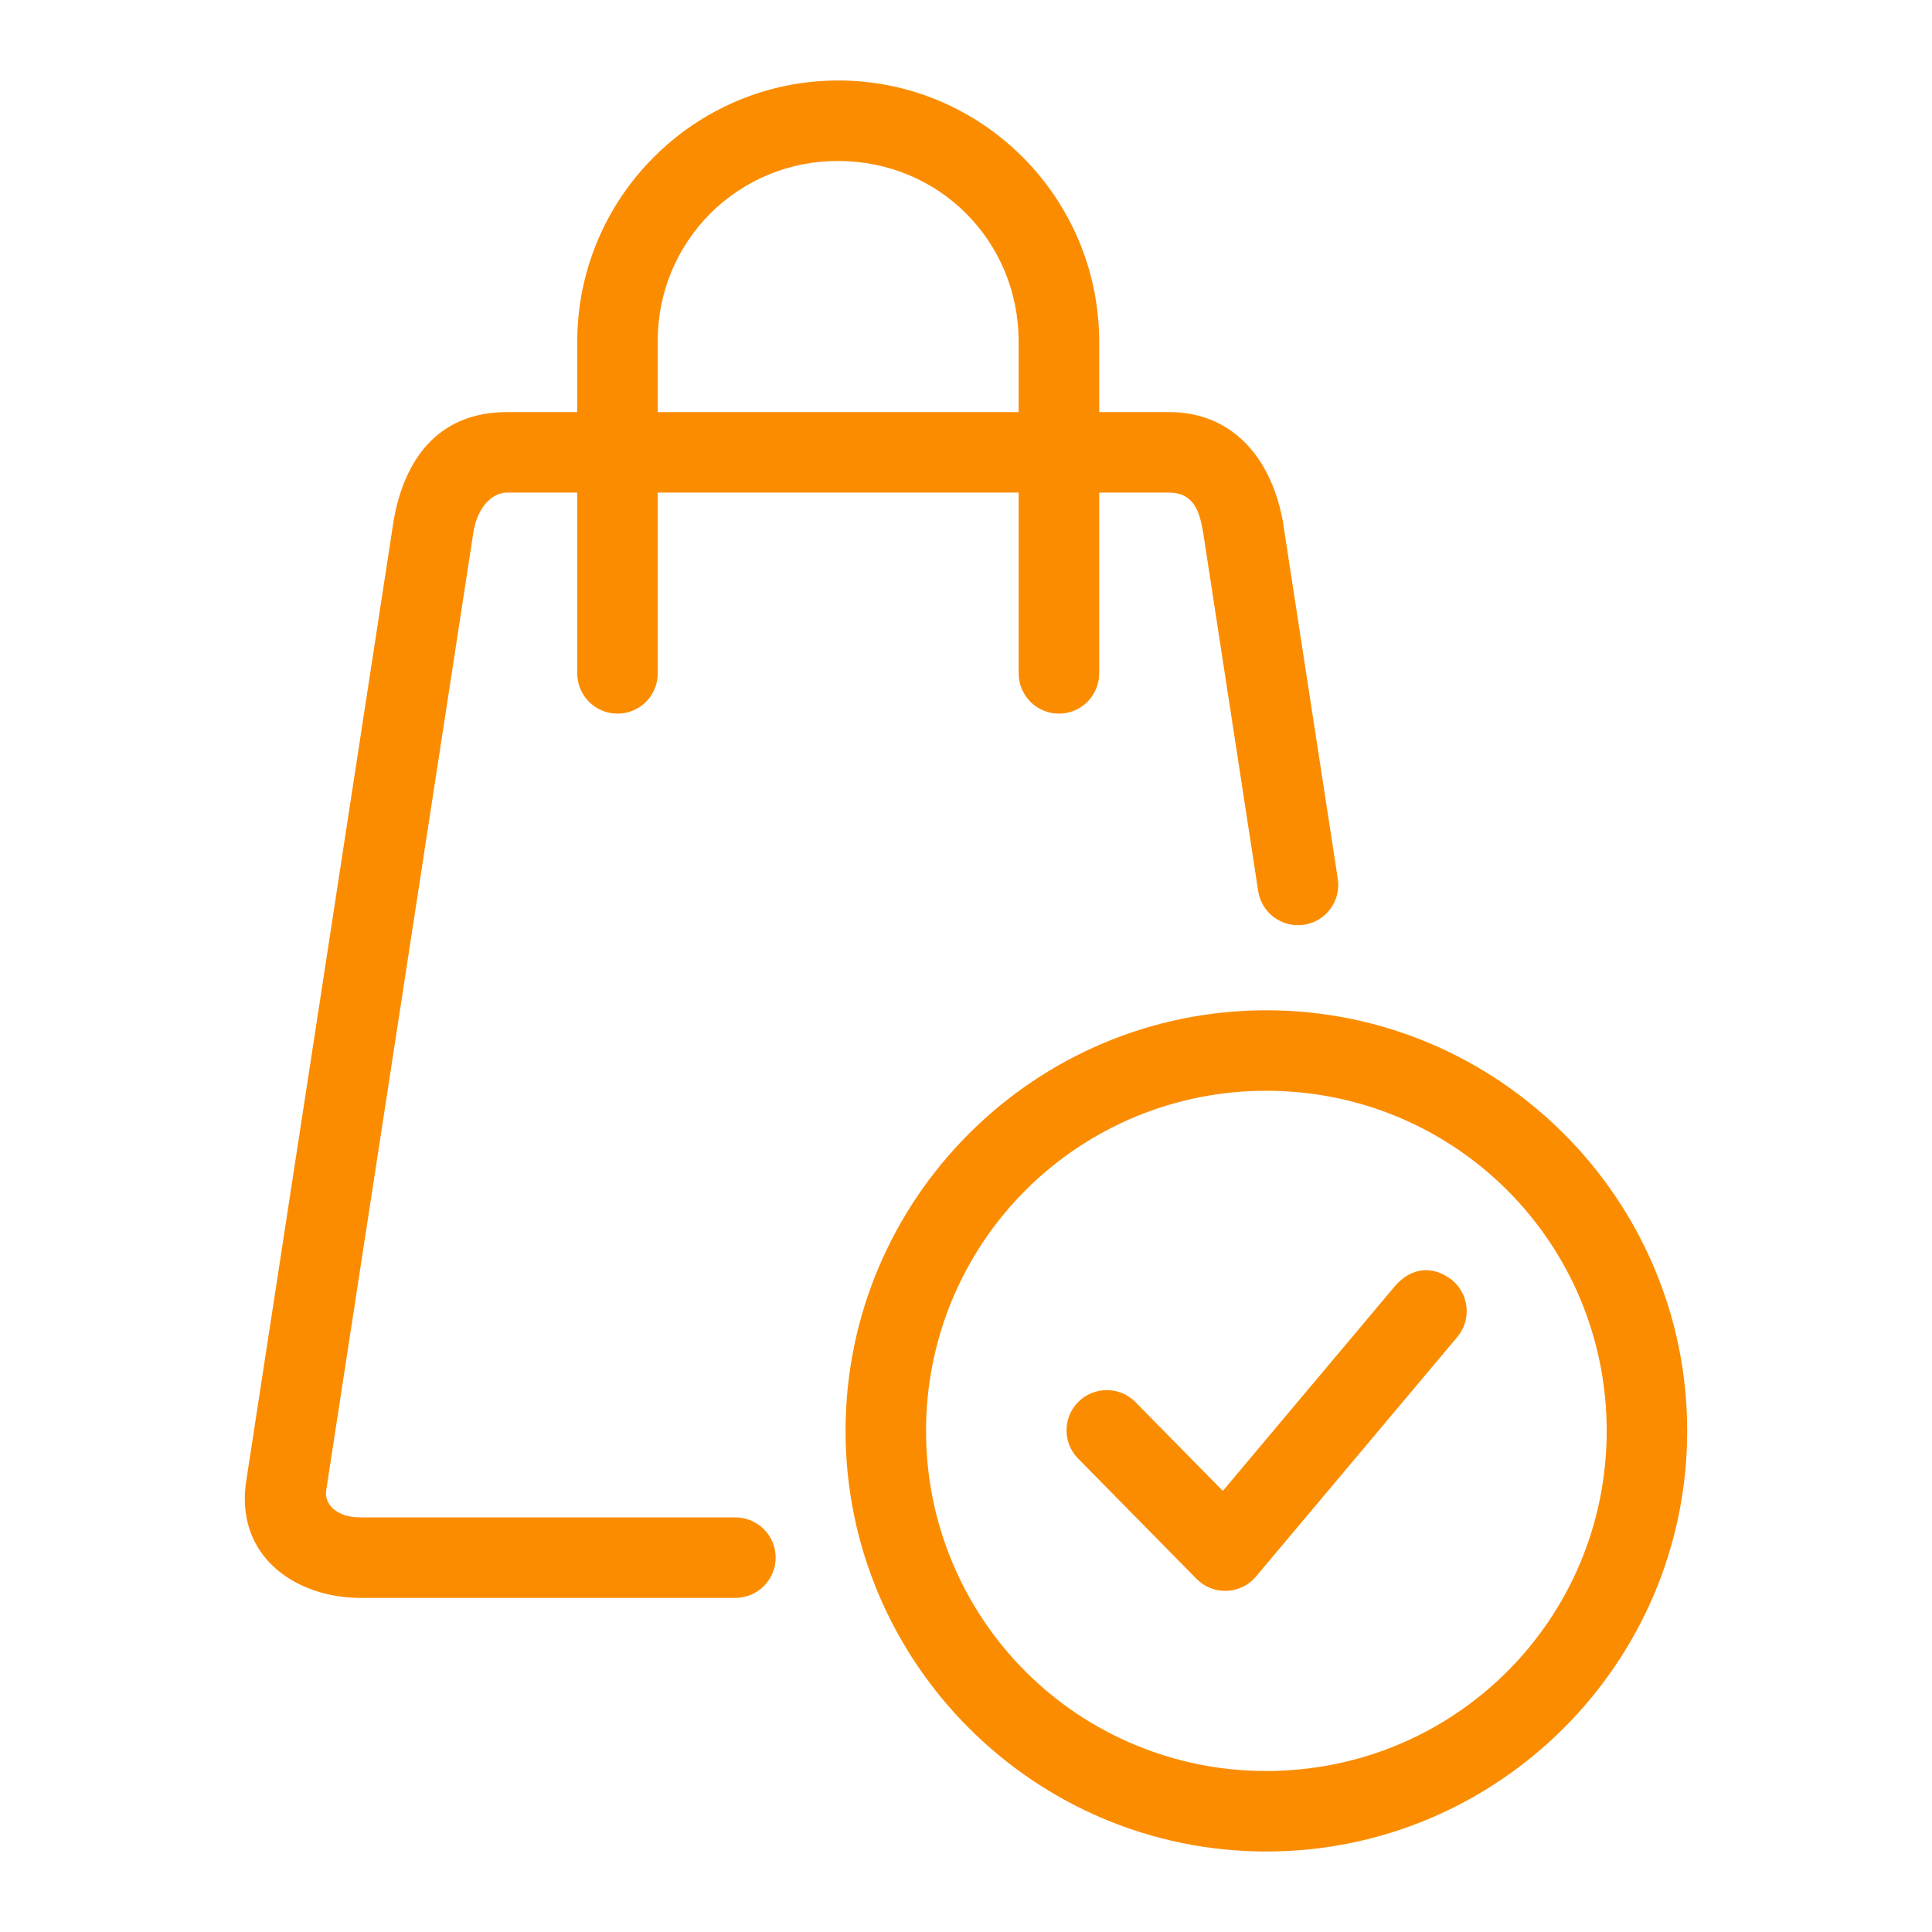 <svg width="50" height="50" viewBox="0 0 50 50" fill="none" xmlns="http://www.w3.org/2000/svg">
<g id="Frame">
<g id="Group">
<path id="Vector" d="M21.694 2.083C17.97 2.083 14.939 5.119 14.939 8.846V10.665H13.125C11.299 10.665 10.46 11.938 10.19 13.456L6.385 38.247C6.031 40.264 7.649 41.353 9.32 41.353H19.032C19.308 41.353 19.573 41.243 19.769 41.048C19.964 40.853 20.074 40.588 20.074 40.311C20.074 40.035 19.964 39.77 19.769 39.575C19.573 39.38 19.308 39.27 19.032 39.27H9.318C8.706 39.27 8.381 38.919 8.443 38.563L12.252 13.772C12.359 13.114 12.742 12.748 13.125 12.748H14.939V17.427C14.939 17.703 15.049 17.968 15.244 18.164C15.44 18.359 15.705 18.469 15.981 18.469C16.257 18.469 16.522 18.359 16.718 18.164C16.913 17.968 17.023 17.703 17.023 17.427V12.748H26.363V17.427C26.363 17.703 26.473 17.968 26.668 18.164C26.864 18.359 27.129 18.469 27.405 18.469C27.681 18.469 27.946 18.359 28.142 18.164C28.337 17.968 28.447 17.703 28.447 17.427V12.748H30.261C30.915 12.757 31.047 13.262 31.136 13.772L32.562 23.061C32.583 23.197 32.63 23.326 32.701 23.443C32.772 23.56 32.866 23.662 32.976 23.743C33.087 23.824 33.212 23.882 33.345 23.915C33.477 23.947 33.615 23.953 33.751 23.932C33.886 23.911 34.016 23.864 34.133 23.793C34.25 23.722 34.352 23.629 34.432 23.518C34.513 23.408 34.572 23.283 34.604 23.15C34.636 23.017 34.642 22.879 34.622 22.744L33.194 13.456C32.859 11.719 31.791 10.665 30.261 10.665H28.447V8.846C28.447 5.119 25.419 2.083 21.694 2.083ZM21.694 4.167C24.298 4.167 26.363 6.234 26.363 8.846V10.665H17.023V8.846C17.018 8.231 17.135 7.621 17.368 7.051C17.601 6.482 17.945 5.965 18.379 5.529C18.814 5.094 19.331 4.749 19.9 4.515C20.469 4.281 21.078 4.163 21.694 4.167Z" fill="#FB8C00"/>
<path id="Vector_2" d="M32.773 26.146C26.771 26.146 21.883 31.032 21.883 37.031C21.883 43.031 26.771 47.917 32.773 47.917C38.776 47.917 43.664 43.031 43.664 37.031C43.664 31.031 38.776 26.146 32.773 26.146ZM32.773 28.229C37.651 28.229 41.581 32.158 41.581 37.031C41.581 41.904 37.651 45.833 32.773 45.833C31.617 45.836 30.471 45.61 29.401 45.168C28.332 44.727 27.36 44.079 26.542 43.261C25.724 42.443 25.075 41.472 24.633 40.403C24.191 39.334 23.964 38.188 23.966 37.031C23.965 35.874 24.191 34.729 24.633 33.66C25.075 32.591 25.724 31.619 26.542 30.802C27.361 29.984 28.332 29.336 29.401 28.894C30.471 28.453 31.617 28.227 32.773 28.229Z" fill="#FB8C00"/>
<path id="Vector_3" d="M36.119 33.263L31.647 38.584L29.374 36.275C29.179 36.083 28.917 35.976 28.643 35.976C28.37 35.976 28.107 36.083 27.912 36.275C27.718 36.467 27.606 36.728 27.602 37.001C27.597 37.275 27.701 37.539 27.89 37.736L30.966 40.861C31.068 40.965 31.19 41.046 31.325 41.099C31.46 41.152 31.604 41.177 31.749 41.171C31.894 41.165 32.036 41.129 32.166 41.065C32.297 41.002 32.412 40.911 32.505 40.8L37.714 34.602C37.802 34.497 37.868 34.376 37.91 34.246C37.951 34.115 37.966 33.978 37.954 33.841C37.942 33.705 37.904 33.572 37.84 33.451C37.777 33.329 37.691 33.221 37.586 33.133C37.078 32.733 36.532 32.805 36.119 33.263Z" fill="#FB8C00"/>
</g>
</g>
</svg>
